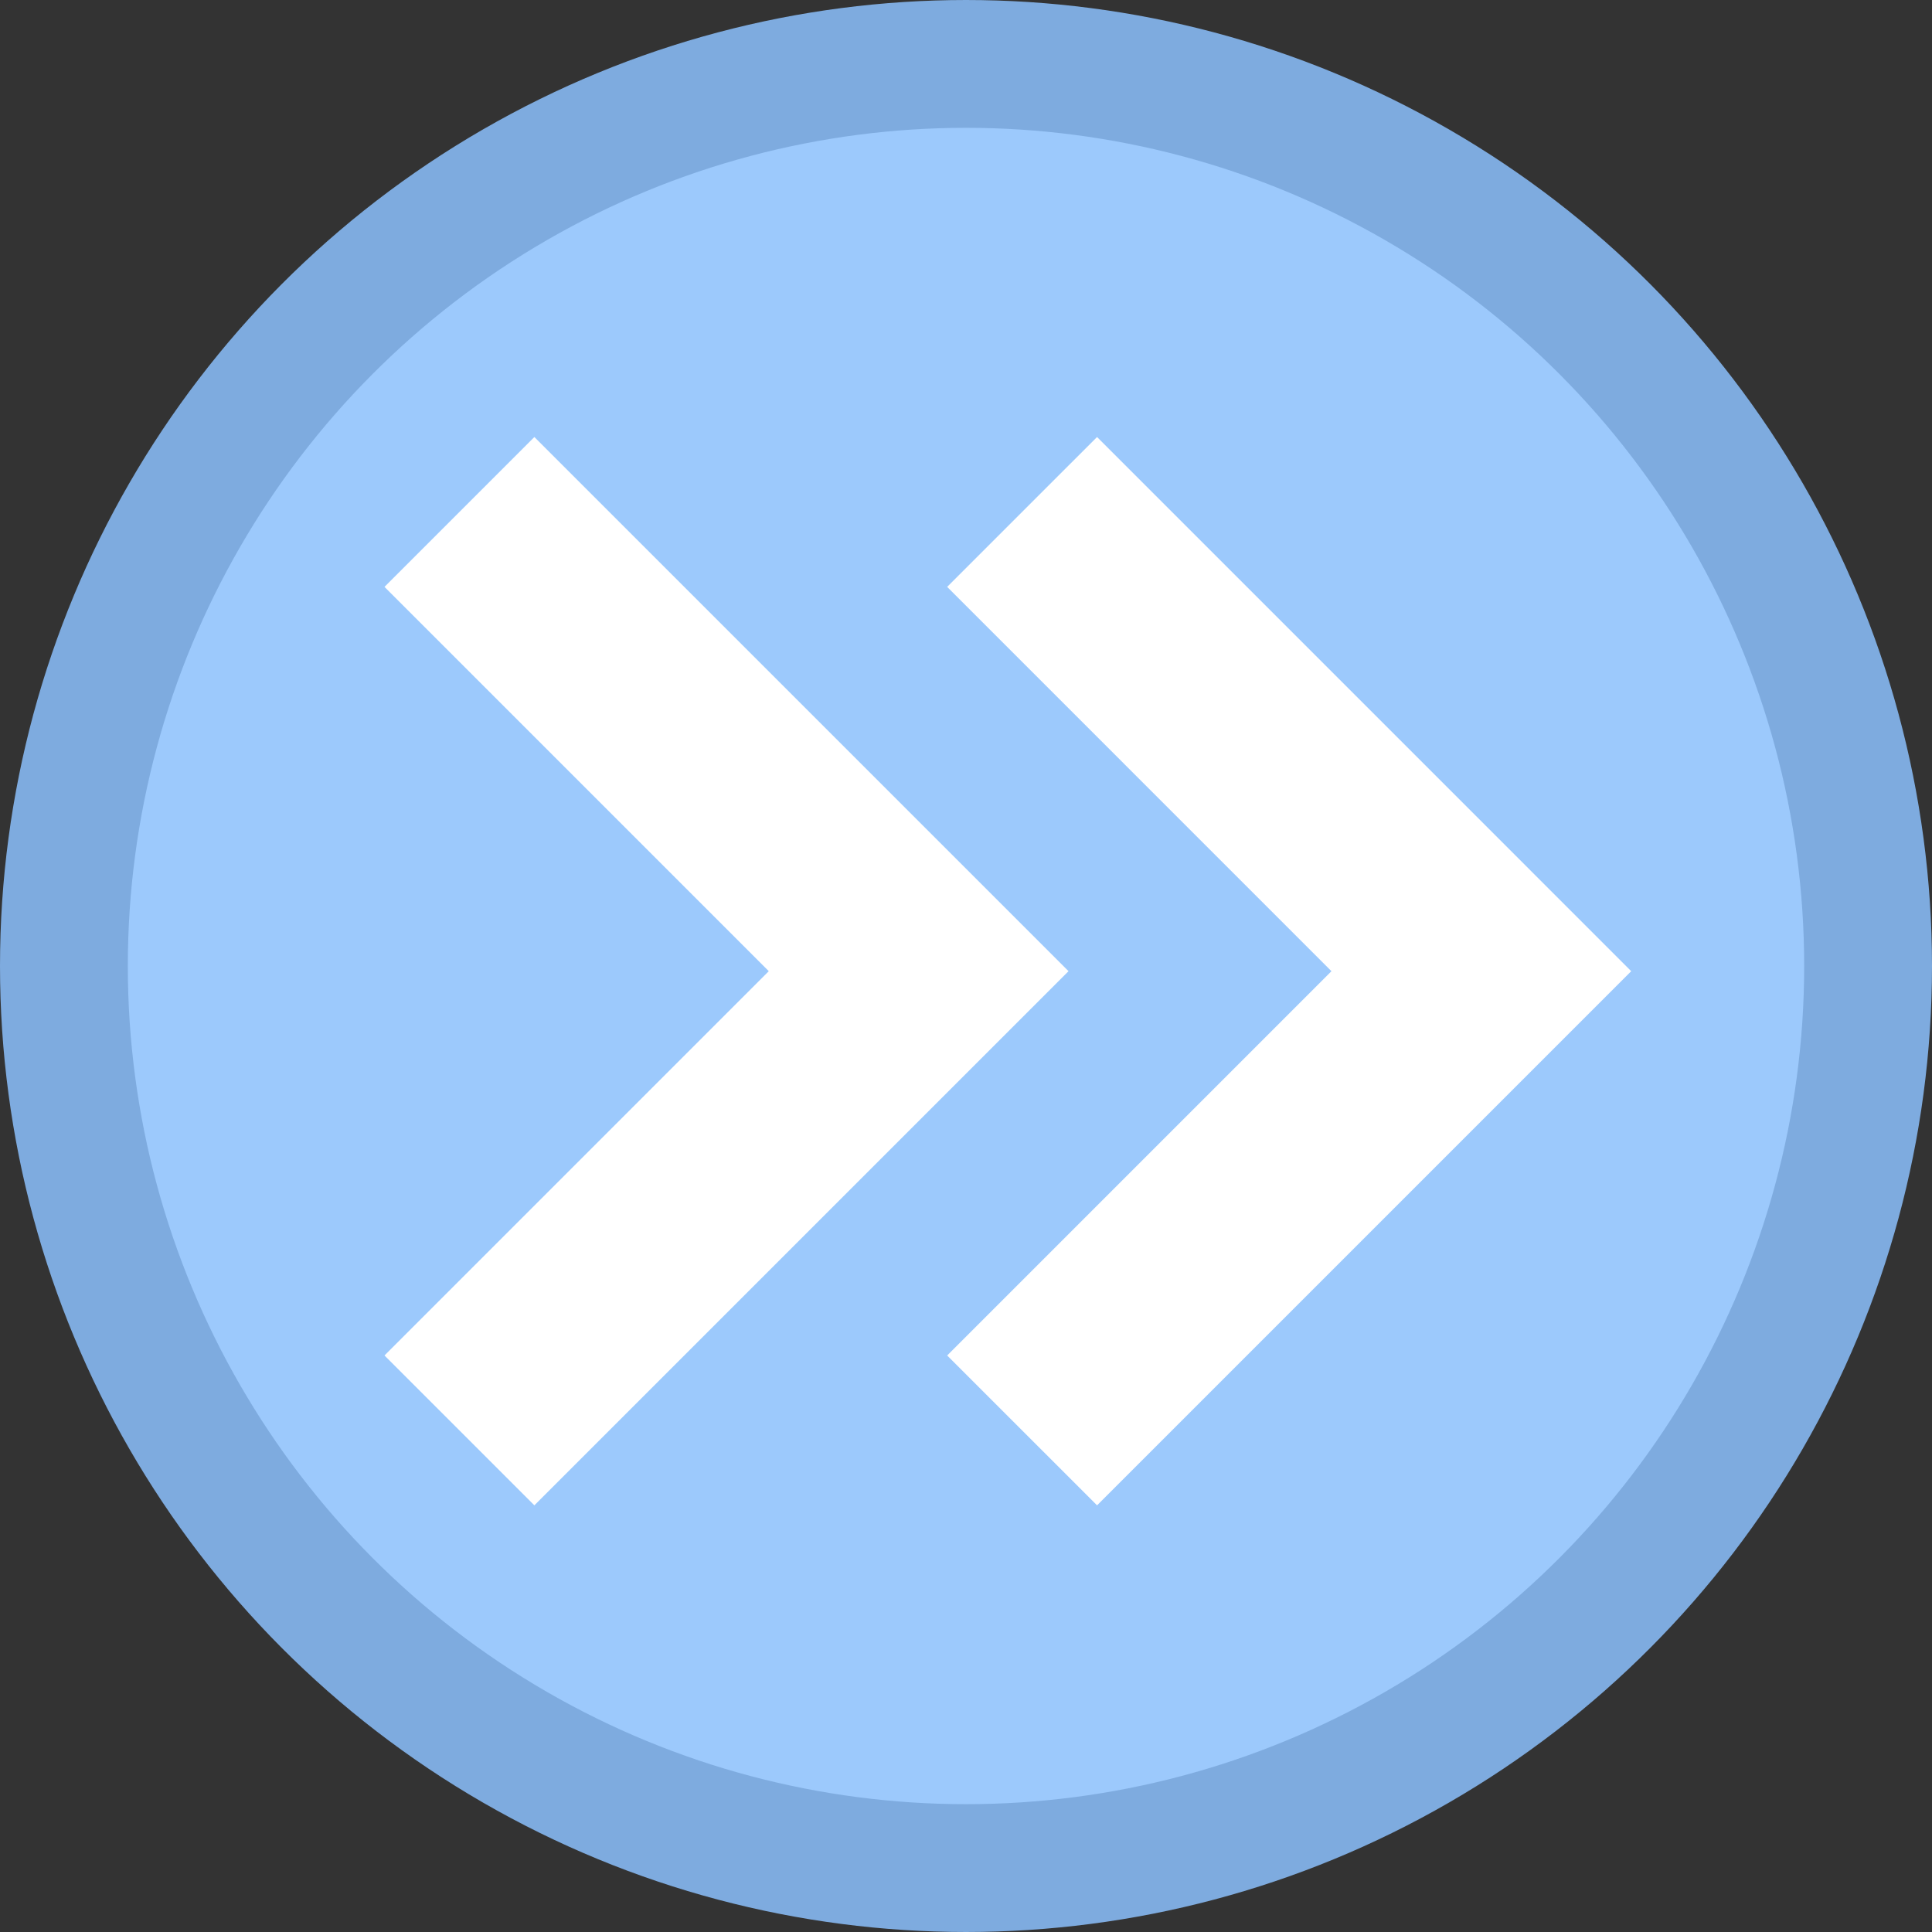 <svg xmlns="http://www.w3.org/2000/svg" width="25" height="25">
	<rect width="100%" height="100%" fill="#333333" stroke="none"/>
	<g transform="translate(-616.331,-928.415)">
		<g transform="translate(4,9)">
			<circle r="11.673" cy="931.915" cx="624.831" style="fill:#9cc9fc;fill-rule:evenodd;stroke:#7eabdf;stroke-width:1.654;stroke-linecap:butt;stroke-linejoin:miter;stroke-miterlimit:4;stroke-dasharray:none;stroke-opacity:1"/>
			<g transform="translate(-0.25,1.375)">
				<g style="opacity:1;fill:#fff" id="g4197-8-2-6" transform="matrix(0.027,0,0,-0.027,615.07,937.519)">
					<g style="fill:#fff">
						<path style="fill:#fff" class="st0" d="M276.258 255.996L92.084 440.178 163.916 512l256-256.004L163.916 0 92.084 71.822z"/>
					</g>
				</g>
				<g style="opacity:1;fill:#fff" transform="matrix(0.027,0,0,-0.027,622.351,937.519)">
					<g style="fill:#fff">
						<path style="fill:#fff" class="st0" d="M276.258 255.996L92.084 440.178 163.916 512l256-256.004L163.916 0 92.084 71.822z"/>
					</g>
				</g>
			</g>
		</g>
	</g>
</svg>